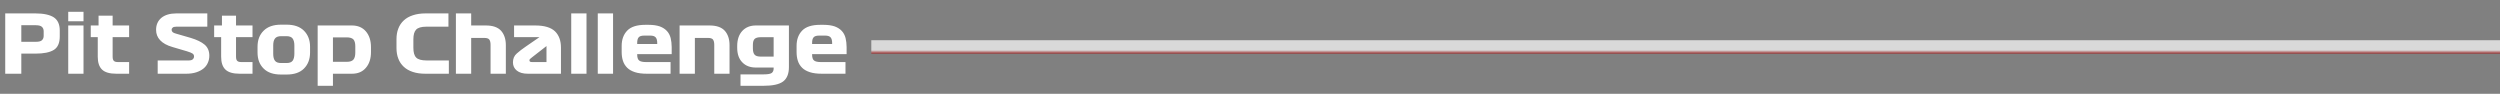 <svg width="373" height="14" viewBox="0 0 373 14" fill="none" xmlns="http://www.w3.org/2000/svg">
<rect x="0" y="0" width="373" height="14" fill="#808080" stroke="none"/>
<path d="M8.916 4.544V5.432C8.916 6.416 8.616 7.088 8.028 7.448C7.428 7.82 6.516 8 5.28 8H3.18V11H0.78V2H5.28C6.516 2 7.428 2.204 8.028 2.588C8.616 2.984 8.916 3.632 8.916 4.544ZM6.516 5.36V4.652C6.516 4.376 6.42 4.16 6.252 4.004C6.084 3.848 5.784 3.764 5.352 3.764H3.18V6.236H5.352C5.784 6.236 6.084 6.164 6.252 6.008C6.42 5.852 6.516 5.636 6.516 5.36ZM12.46 3.176H10.18V1.76H12.46V3.176ZM10.18 11V3.8H12.46V11H10.18ZM13.541 5.54V3.8H14.705V2.336H16.805V3.8H19.265V5.54H16.805V8.456C16.805 8.768 16.865 8.972 16.997 9.092C17.117 9.212 17.333 9.26 17.621 9.26H19.265V11H17.357C16.361 11 15.653 10.796 15.221 10.376C14.789 9.956 14.585 9.32 14.585 8.456V5.54H13.541ZM27.895 7.652L25.735 7.016C24.895 6.776 24.284 6.428 23.887 5.996C23.48 5.564 23.288 5.048 23.288 4.448C23.288 3.704 23.552 3.104 24.079 2.66C24.608 2.228 25.352 2 26.311 2H30.931V3.98H26.299C26.035 3.98 25.855 4.028 25.759 4.124C25.651 4.22 25.604 4.316 25.604 4.424C25.604 4.568 25.651 4.688 25.747 4.784C25.843 4.88 26.012 4.952 26.239 5.012L28.436 5.648C29.36 5.924 30.055 6.26 30.523 6.656C30.991 7.052 31.232 7.604 31.232 8.312C31.232 8.684 31.16 9.032 31.015 9.356C30.872 9.692 30.668 9.968 30.38 10.208C30.091 10.448 29.732 10.64 29.299 10.784C28.867 10.928 28.352 11 27.776 11H23.527V9.02H28.136C28.436 9.02 28.651 8.96 28.771 8.84C28.892 8.72 28.951 8.588 28.951 8.42C28.951 8.228 28.867 8.084 28.724 7.988C28.579 7.892 28.303 7.772 27.895 7.652ZM31.951 5.54V3.8H33.115V2.336H35.215V3.8H37.675V5.54H35.215V8.456C35.215 8.768 35.275 8.972 35.407 9.092C35.527 9.212 35.743 9.26 36.031 9.26H37.675V11H35.767C34.771 11 34.063 10.796 33.631 10.376C33.199 9.956 32.995 9.32 32.995 8.456V5.54H31.951ZM46.261 6.968V7.832C46.261 8.84 45.949 9.632 45.349 10.232C44.748 10.832 43.885 11.12 42.769 11.12H41.928C40.8 11.12 39.937 10.832 39.337 10.232C38.724 9.632 38.425 8.84 38.425 7.832V6.968C38.425 5.972 38.724 5.18 39.337 4.58C39.937 3.98 40.8 3.68 41.928 3.68H42.769C43.885 3.68 44.748 3.98 45.349 4.58C45.949 5.18 46.261 5.972 46.261 6.968ZM43.92 6.776C43.92 6.32 43.825 5.972 43.657 5.744C43.489 5.516 43.176 5.396 42.745 5.396H41.953C41.508 5.396 41.197 5.516 41.029 5.744C40.849 5.972 40.764 6.32 40.764 6.776V8.012C40.764 8.492 40.849 8.84 41.029 9.068C41.197 9.296 41.508 9.404 41.953 9.404H42.745C43.176 9.404 43.489 9.296 43.657 9.068C43.825 8.84 43.92 8.492 43.92 8.012V6.776ZM47.395 12.8V3.8H52.507C53.395 3.8 54.091 4.1 54.595 4.688C55.099 5.288 55.351 6.068 55.351 7.04V7.76C55.351 8.744 55.099 9.524 54.595 10.112C54.091 10.712 53.395 11 52.507 11H49.675V12.8H47.395ZM51.727 5.576H49.675V9.224H51.727C52.207 9.224 52.543 9.116 52.735 8.888C52.915 8.672 53.011 8.324 53.011 7.844V6.896C53.011 6.428 52.915 6.092 52.735 5.888C52.543 5.684 52.207 5.576 51.727 5.576ZM66.968 9.02V11H63.488C62.768 11 62.144 10.916 61.604 10.736C61.052 10.556 60.608 10.304 60.248 9.968C59.888 9.632 59.612 9.236 59.432 8.756C59.24 8.276 59.156 7.748 59.156 7.16V5.84C59.156 5.264 59.24 4.736 59.432 4.256C59.612 3.776 59.888 3.38 60.248 3.044C60.608 2.708 61.052 2.456 61.604 2.276C62.144 2.096 62.768 2 63.488 2H66.908V3.98H63.608C62.864 3.98 62.348 4.136 62.084 4.424C61.808 4.712 61.676 5.192 61.676 5.864V7.136C61.676 7.808 61.808 8.3 62.096 8.588C62.372 8.876 62.9 9.02 63.668 9.02H66.968ZM68.02 11V2H70.3V3.8H72.484C73.528 3.8 74.284 4.064 74.764 4.592C75.232 5.12 75.472 5.84 75.472 6.74V11H73.192V6.68C73.192 6.32 73.12 6.056 73 5.9C72.88 5.744 72.64 5.66 72.292 5.66H70.3V11H68.02ZM83.696 7.1V11H78.764C78.044 11 77.492 10.844 77.108 10.532C76.724 10.22 76.532 9.812 76.532 9.308C76.532 8.756 76.712 8.324 77.096 7.988C77.468 7.652 77.924 7.304 78.452 6.944L80.492 5.54H76.7V3.8H79.856C81.224 3.8 82.208 4.1 82.808 4.676C83.396 5.252 83.696 6.068 83.696 7.1ZM79.412 9.26H81.536V6.872L79.364 8.564C79.22 8.672 79.124 8.756 79.076 8.804C79.016 8.852 78.992 8.924 78.992 8.996C78.992 9.092 79.016 9.152 79.088 9.2C79.148 9.248 79.256 9.26 79.412 9.26ZM85.227 2H87.507V11H85.227V2ZM89.188 2H91.468V11H89.188V2ZM100.217 8.072H95.069V8.12C95.069 8.576 95.165 8.888 95.369 9.032C95.561 9.188 95.909 9.26 96.401 9.26H100.049V11H96.533C95.825 11 95.225 10.928 94.745 10.772C94.265 10.616 93.869 10.4 93.581 10.112C93.293 9.824 93.077 9.488 92.945 9.08C92.813 8.684 92.753 8.24 92.753 7.76V6.848C92.753 5.9 93.029 5.144 93.581 4.568C94.133 3.992 95.033 3.704 96.293 3.704H96.773C97.445 3.704 97.997 3.788 98.453 3.944C98.897 4.112 99.245 4.34 99.509 4.628C99.773 4.916 99.953 5.264 100.061 5.672C100.157 6.08 100.217 6.536 100.217 7.028V8.072ZM97.037 5.312H96.101C95.717 5.312 95.441 5.396 95.297 5.564C95.141 5.732 95.069 6.02 95.069 6.404V6.56H98.057V6.404C98.057 6.02 97.973 5.732 97.817 5.564C97.661 5.396 97.397 5.312 97.037 5.312ZM101.395 11V3.8H105.859C106.903 3.8 107.659 4.064 108.139 4.592C108.607 5.12 108.847 5.84 108.847 6.74V11H106.567V6.68C106.567 6.32 106.495 6.056 106.375 5.9C106.255 5.744 106.015 5.66 105.667 5.66H103.675V11H101.395ZM113.927 12.8H110.483V11.096H113.951C114.563 11.096 114.959 11.024 115.151 10.88C115.331 10.736 115.427 10.52 115.427 10.232V10.076H112.775C111.923 10.076 111.251 9.824 110.747 9.296C110.243 8.78 109.991 8.06 109.991 7.136V6.86C109.991 5.912 110.243 5.168 110.747 4.616C111.251 4.076 111.923 3.8 112.775 3.8H117.707V10.016C117.707 11.024 117.407 11.732 116.831 12.164C116.243 12.596 115.271 12.8 113.927 12.8ZM113.483 8.444H115.427V5.552H113.483C113.051 5.552 112.751 5.648 112.583 5.816C112.415 5.984 112.331 6.284 112.331 6.692V7.244C112.331 7.652 112.415 7.964 112.583 8.156C112.751 8.348 113.051 8.444 113.483 8.444ZM126.314 8.072H121.166V8.12C121.166 8.576 121.262 8.888 121.466 9.032C121.658 9.188 122.006 9.26 122.498 9.26H126.146V11H122.63C121.922 11 121.322 10.928 120.842 10.772C120.362 10.616 119.966 10.4 119.678 10.112C119.39 9.824 119.174 9.488 119.042 9.08C118.91 8.684 118.85 8.24 118.85 7.76V6.848C118.85 5.9 119.126 5.144 119.678 4.568C120.23 3.992 121.13 3.704 122.39 3.704H122.87C123.542 3.704 124.094 3.788 124.55 3.944C124.994 4.112 125.342 4.34 125.606 4.628C125.87 4.916 126.05 5.264 126.158 5.672C126.254 6.08 126.314 6.536 126.314 7.028V8.072ZM123.134 5.312H122.198C121.814 5.312 121.538 5.396 121.394 5.564C121.238 5.732 121.166 6.02 121.166 6.404V6.56H124.154V6.404C124.154 6.02 124.07 5.732 123.914 5.564C123.758 5.396 123.494 5.312 123.134 5.312Z" fill="white"/>
<path d="M130 7L373 7" stroke="url(#paint0_linear_1635_6219)" stroke-opacity="0.7" stroke-width="2"/>
<defs>
<linearGradient id="paint0_linear_1635_6219" x1="251.5" y1="7" x2="251.5" y2="8" gradientUnits="userSpaceOnUse">
<stop stop-color="white"/>
<stop offset="0.485" stop-color="white"/>
<stop offset="1" stop-color="#A90F0F"/>
</linearGradient>
</defs>
</svg>
